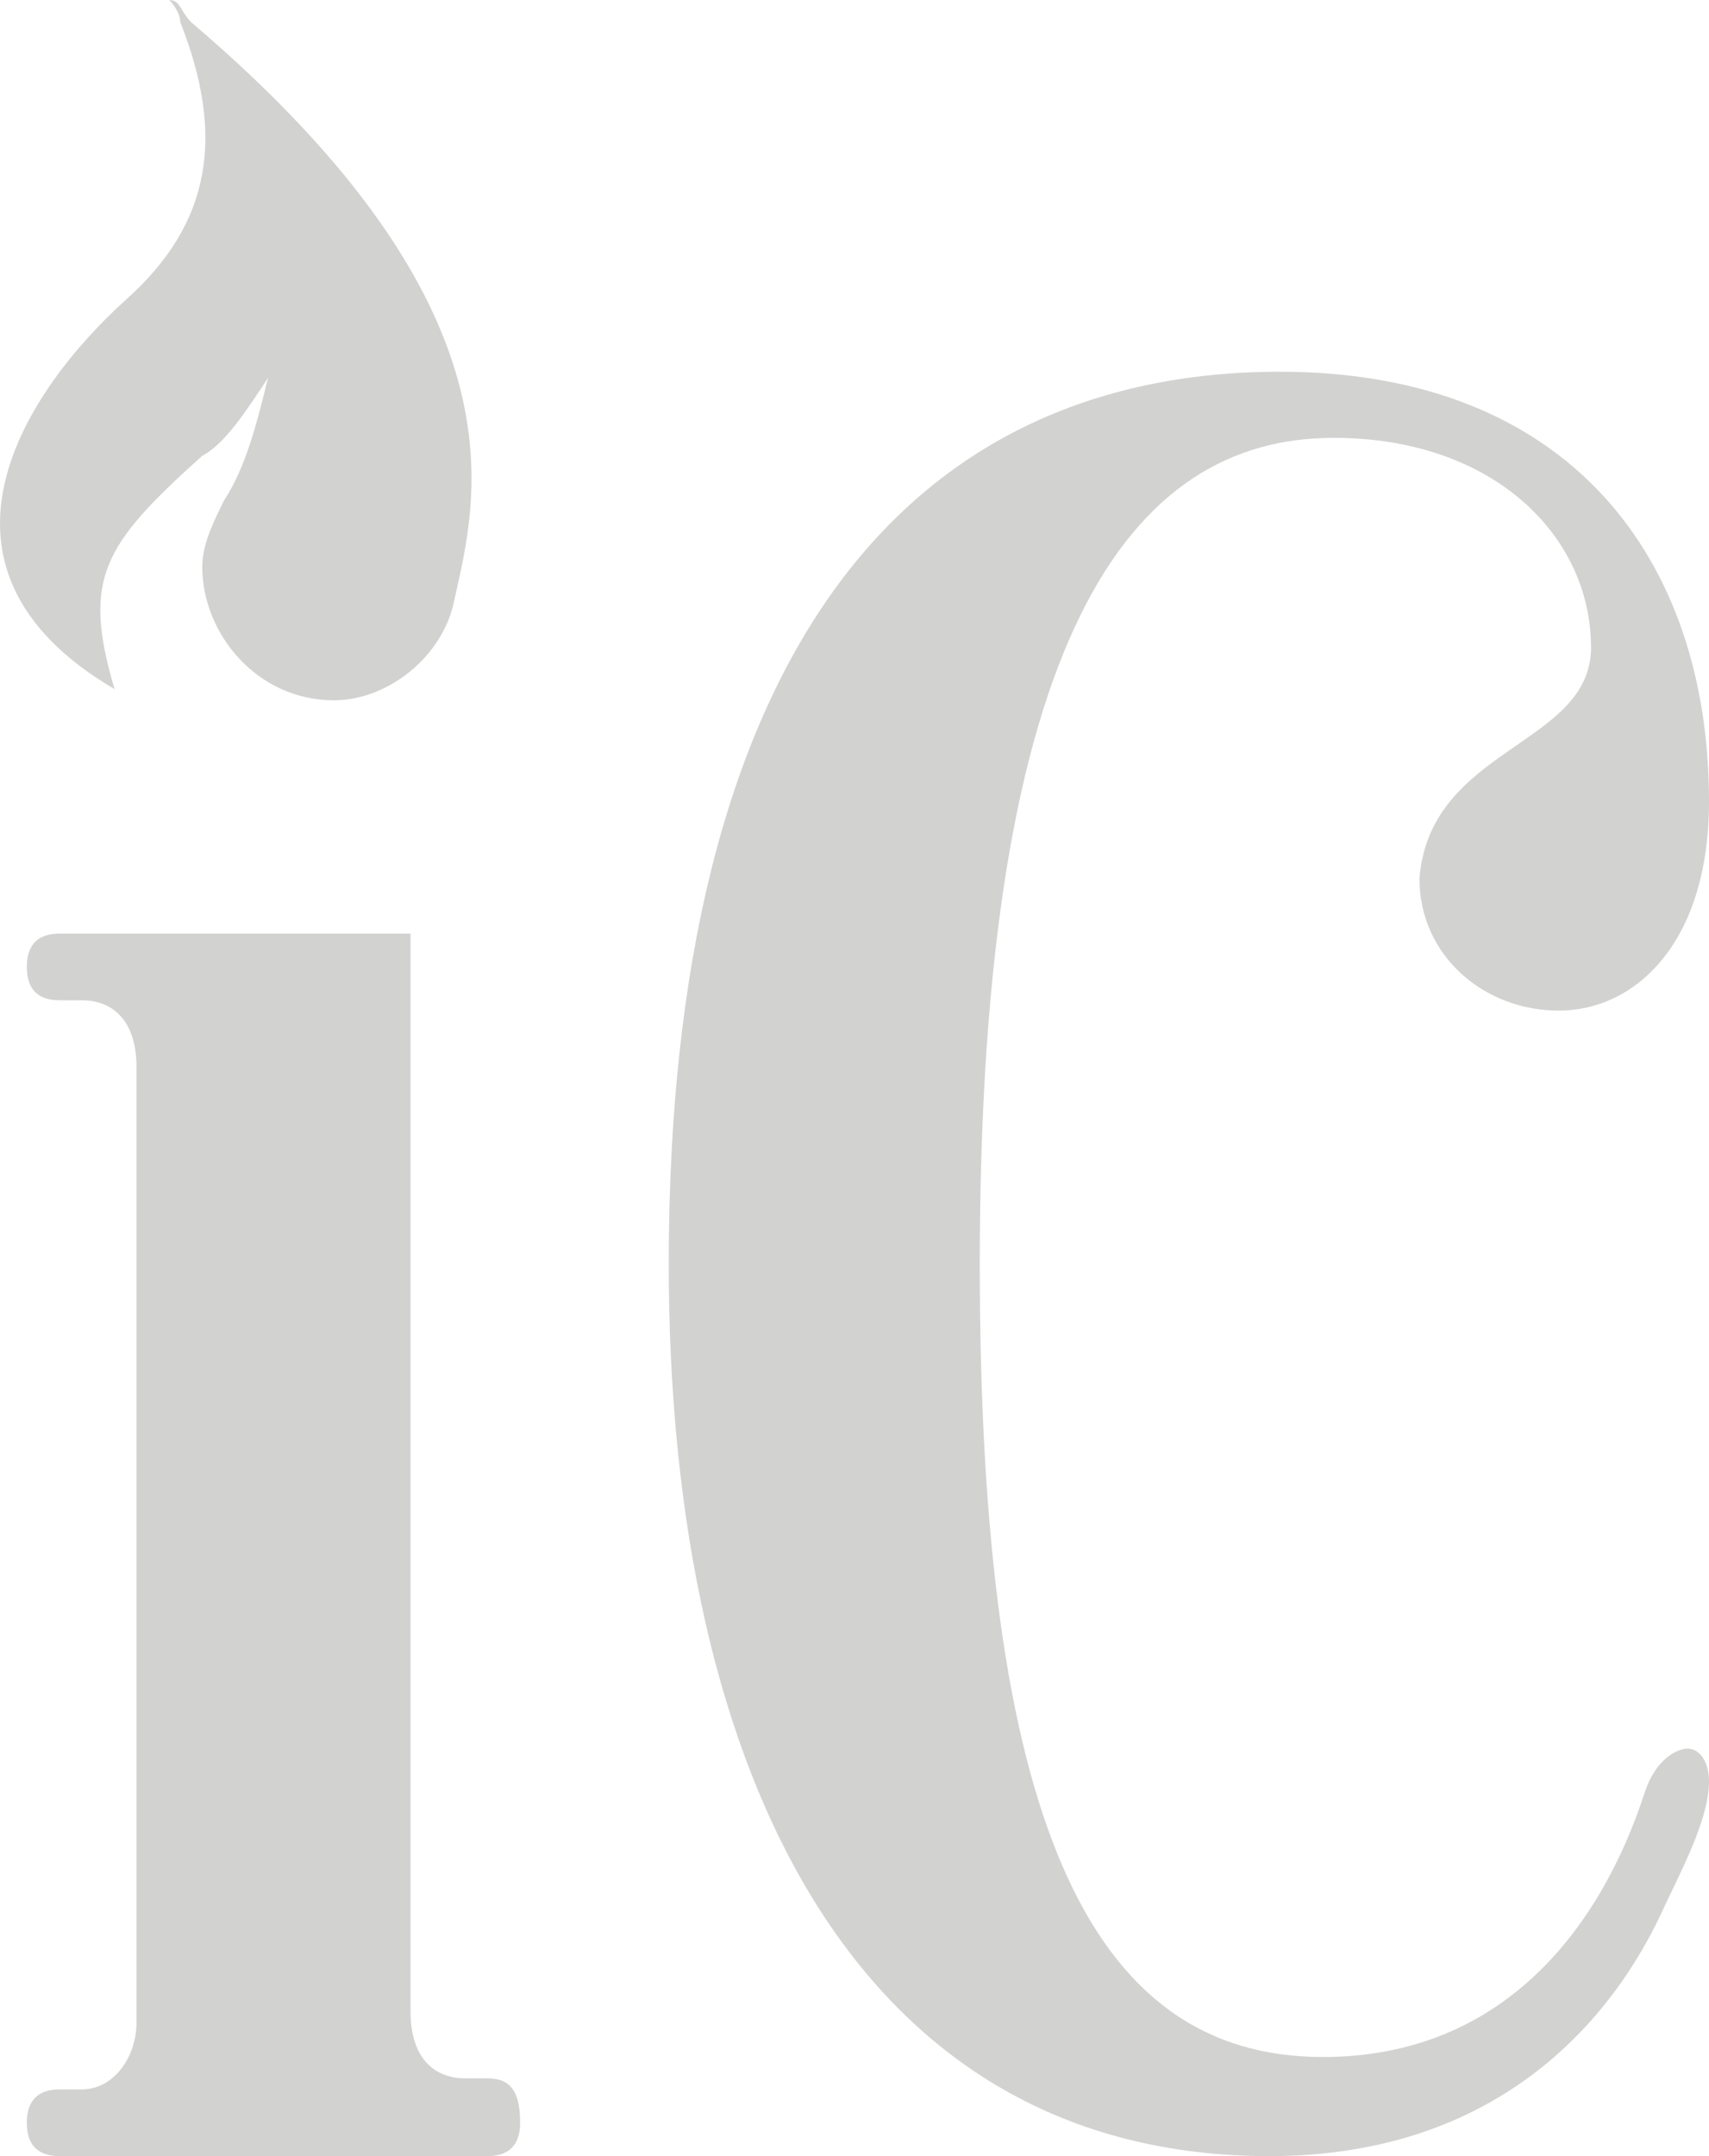 <svg xmlns="http://www.w3.org/2000/svg" width="23" height="29" viewBox="0 0 23 29">
    <g fill="#1D1D1B" fill-rule="nonzero" opacity=".2">
        <path d="M21.412 8.704c0-1.482-1.299-2.815-3.464-2.815-2.742 0-4.762 2.667-4.762 11.111 0 7.407 1.443 10.667 4.618 10.667 2.454 0 3.753-1.778 4.33-3.556.144-.444.433-.592.577-.592.145 0 .289.148.289.444 0 .444-.289 1.037-.577 1.63-.722 1.63-2.31 3.407-5.34 3.407C11.597 29 9 23.963 9 17c0-8.148 3.175-12 8.227-12C21.124 5 23 7.519 23 10.778c0 1.926-1.01 2.815-2.02 2.815s-1.877-.741-1.877-1.778c.144-1.778 2.31-1.778 2.31-3.111zM1.689 4.036C2.869 2.99 3.017 1.794 2.427.3c0-.15-.148-.299-.148-.299.148 0 .148.15.295.299 4.574 3.887 3.836 6.428 3.54 7.773-.147.748-.884 1.346-1.622 1.346-1.033 0-1.77-.897-1.77-1.794 0-.3.147-.598.295-.897.295-.449.442-1.047.59-1.645-.295.449-.59.897-.885 1.047-1.328 1.196-1.623 1.644-1.18 3.139-2.804-1.644-1.18-4.036.147-5.232zm4.868 23.918h-.295c-.442 0-.737-.3-.737-.897v-14.5H.804c-.295 0-.443.15-.443.448 0 .3.148.449.443.449h.295c.442 0 .738.299.738.897v12.855c0 .449-.296.897-.738.897H.804c-.295 0-.443.15-.443.449 0 .299.148.448.443.448h5.753c.295 0 .443-.15.443-.448 0-.449-.148-.598-.443-.598z"/>
    </g>
</svg>

